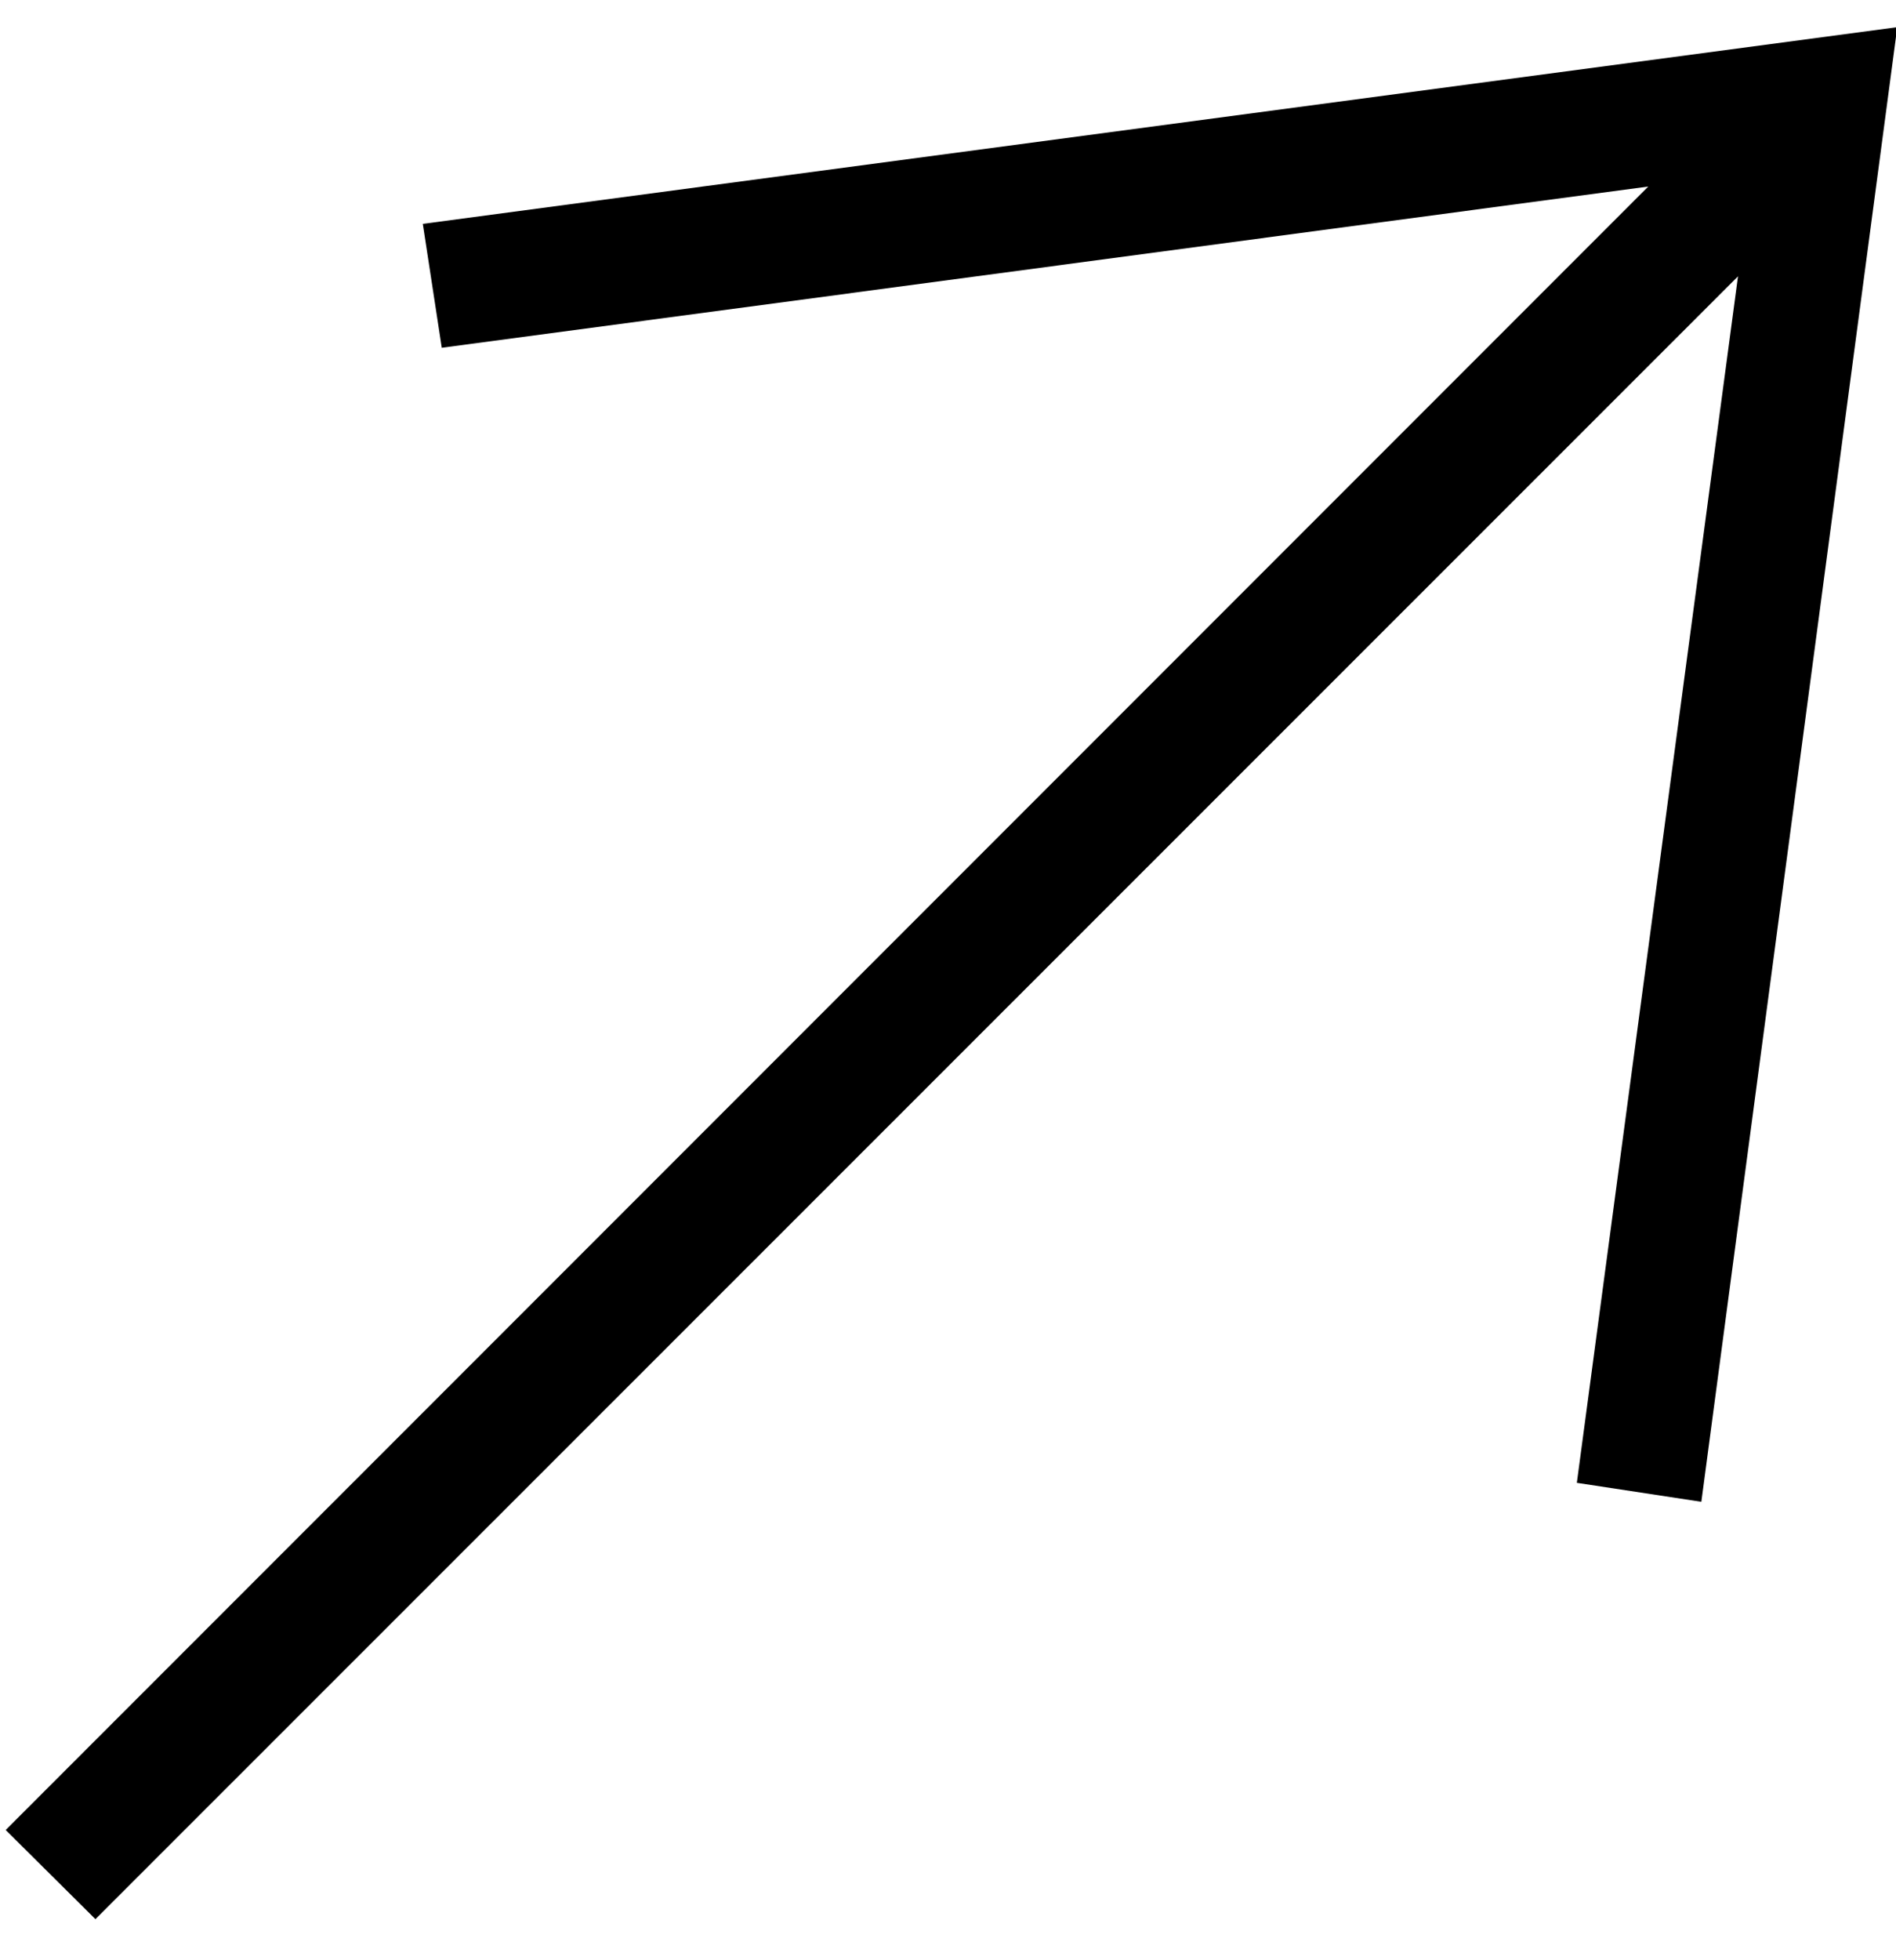 <svg xmlns="http://www.w3.org/2000/svg" width="30" height="31">
    <path fill="#000" fill-rule="nonzero" d="M26.08 2.95L6.99 5.5l-.3-1.96L30.02.43l-3.1 23.32-1.97-.3L27.5 4.37 1.51 30.35.09 28.94 26.08 2.95z"/>
</svg>
